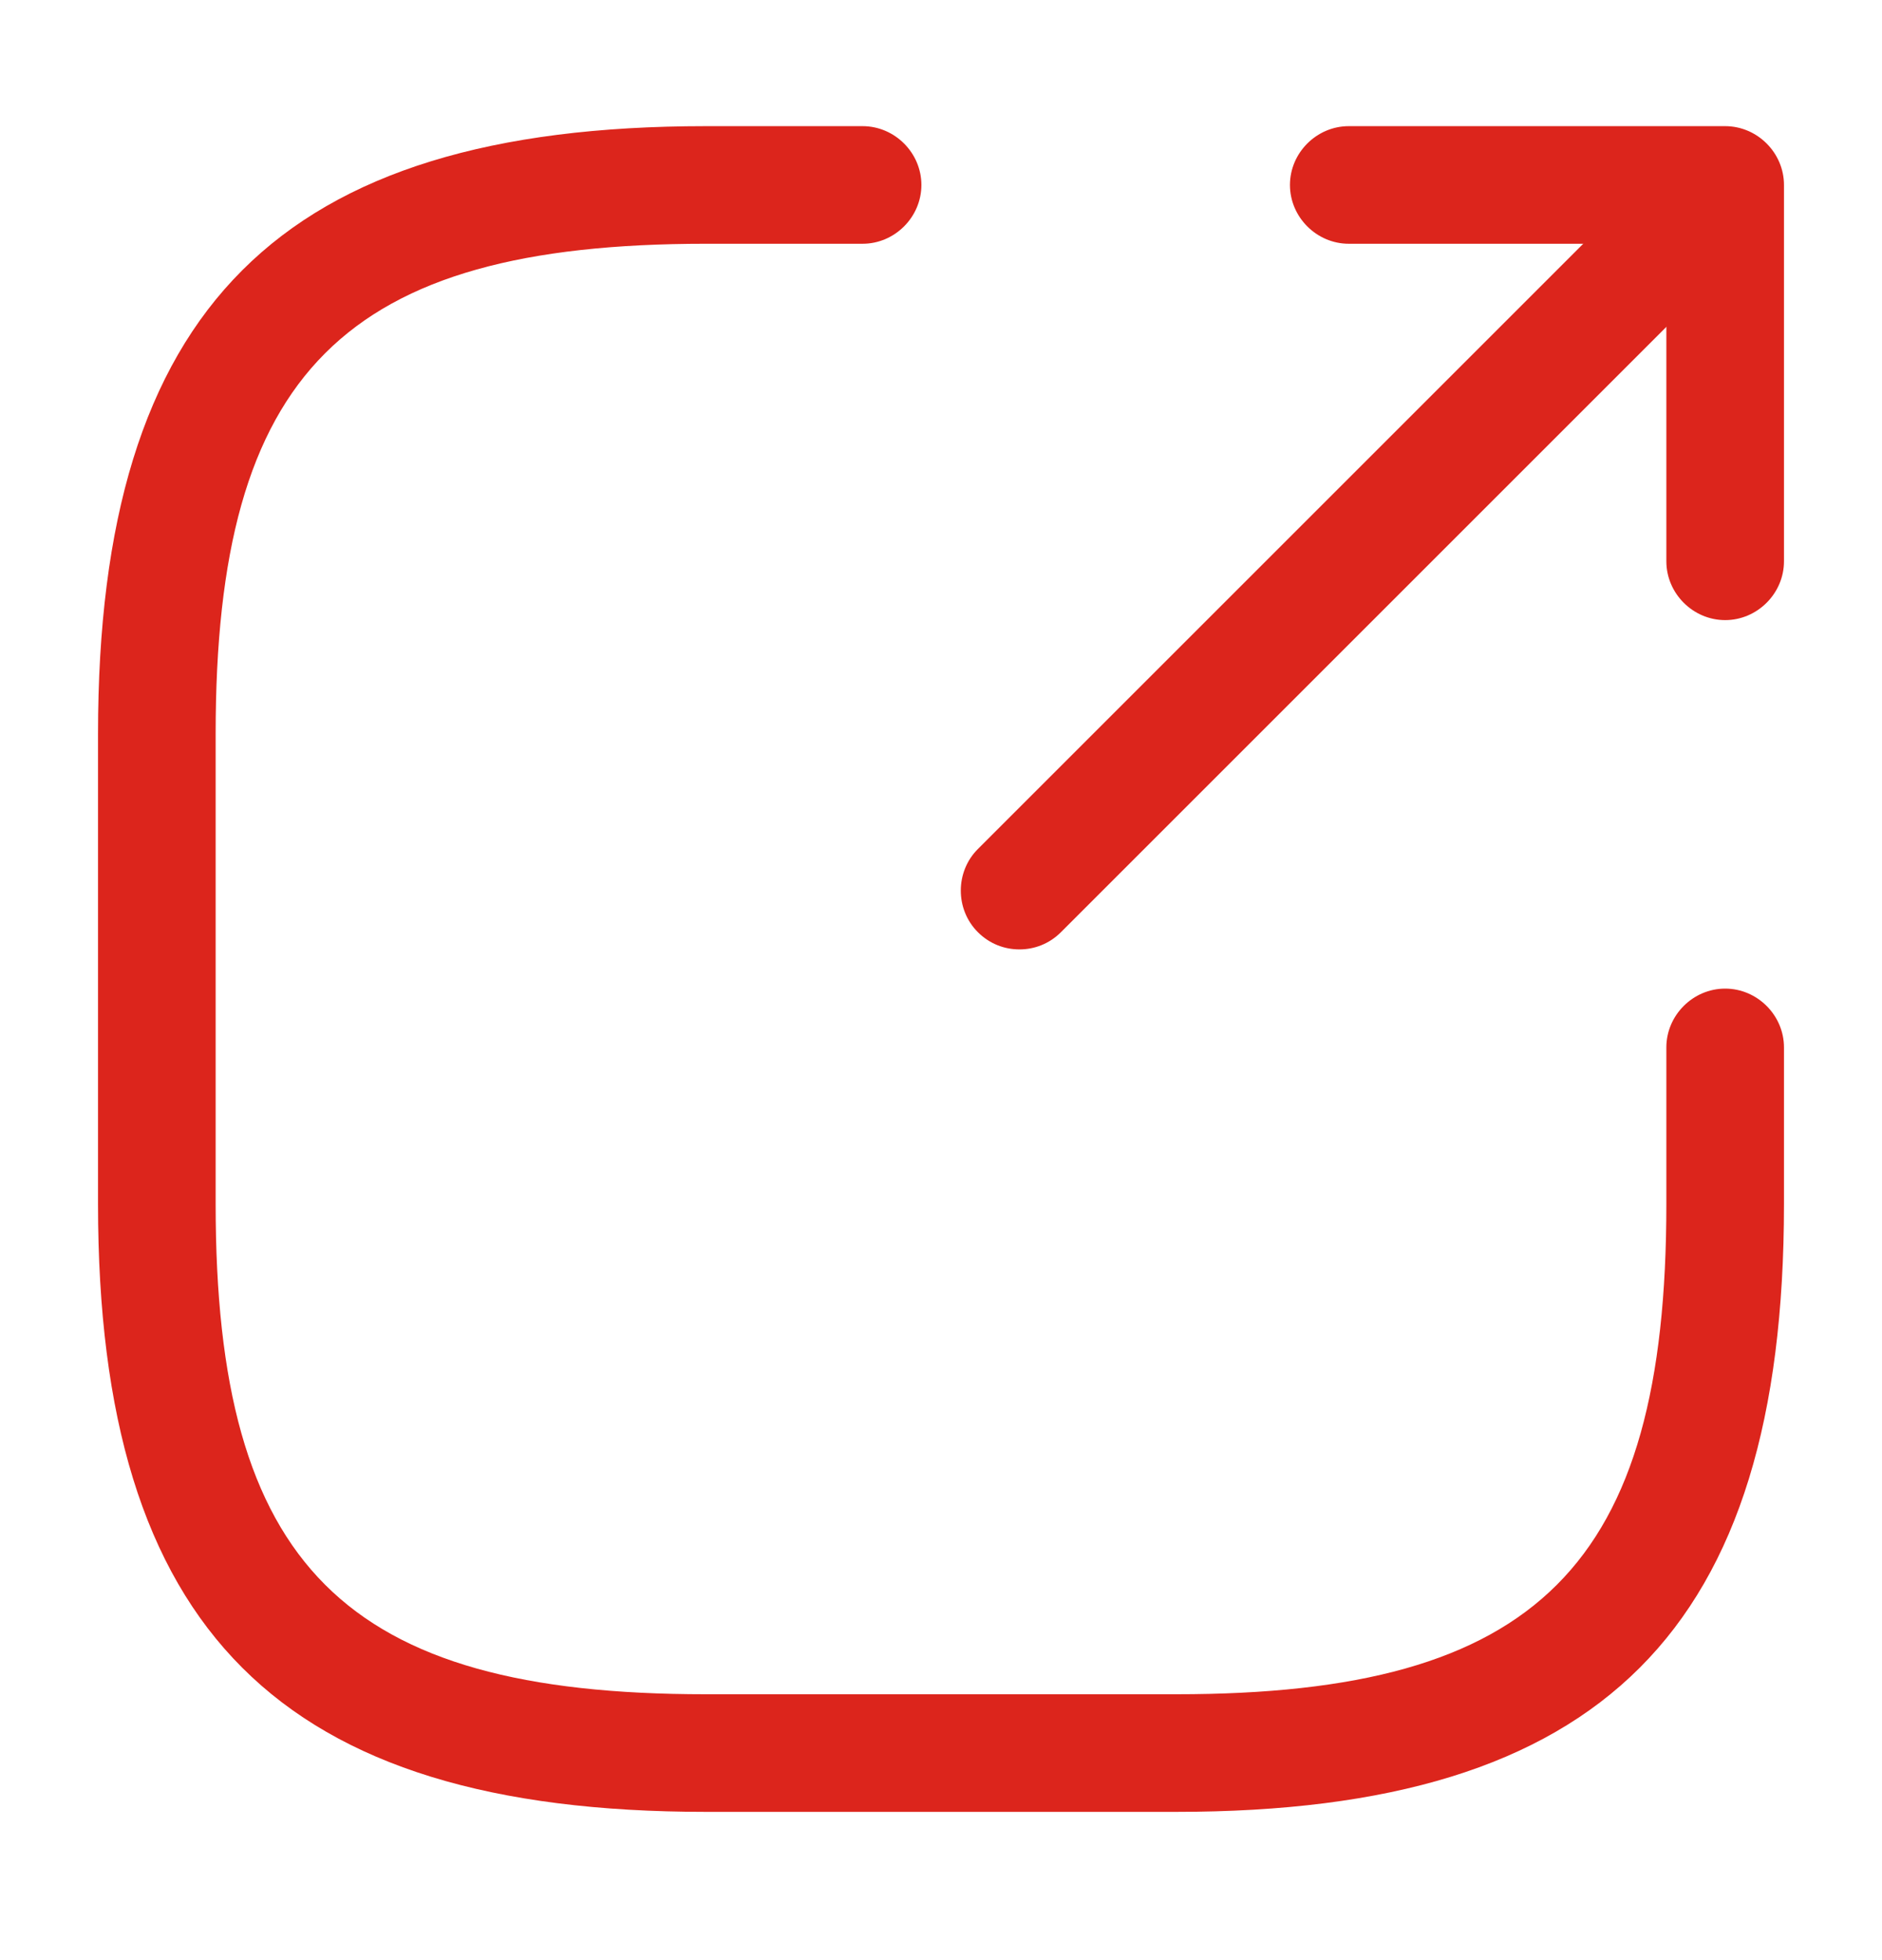 <svg width="24" height="25" viewBox="0 0 24 25" fill="none" xmlns="http://www.w3.org/2000/svg">
<path d="M13 12.109C12.81 12.109 12.62 12.039 12.47 11.889C12.18 11.599 12.18 11.119 12.47 10.829L20.67 2.629C20.96 2.339 21.44 2.339 21.73 2.629C22.02 2.919 22.02 3.399 21.73 3.689L13.53 11.889C13.38 12.039 13.19 12.109 13 12.109Z" fill="#DC251C"/>
<path d="M22 7.909C21.59 7.909 21.25 7.569 21.25 7.159V3.109H17.2C16.79 3.109 16.45 2.769 16.45 2.359C16.45 1.949 16.79 1.609 17.2 1.609H22C22.41 1.609 22.75 1.949 22.75 2.359V7.159C22.75 7.569 22.41 7.909 22 7.909Z" fill="#DC251C"/>
<path d="M15 23.109H9C3.57 23.109 1.25 20.789 1.25 15.359V9.359C1.25 3.929 3.57 1.609 9 1.609H11C11.41 1.609 11.75 1.949 11.75 2.359C11.75 2.769 11.41 3.109 11 3.109H9C4.39 3.109 2.75 4.749 2.75 9.359V15.359C2.75 19.969 4.39 21.609 9 21.609H15C19.61 21.609 21.25 19.969 21.25 15.359V13.359C21.25 12.949 21.59 12.609 22 12.609C22.41 12.609 22.75 12.949 22.75 13.359V15.359C22.75 20.789 20.43 23.109 15 23.109Z" fill="#DC251C"/>
</svg>
